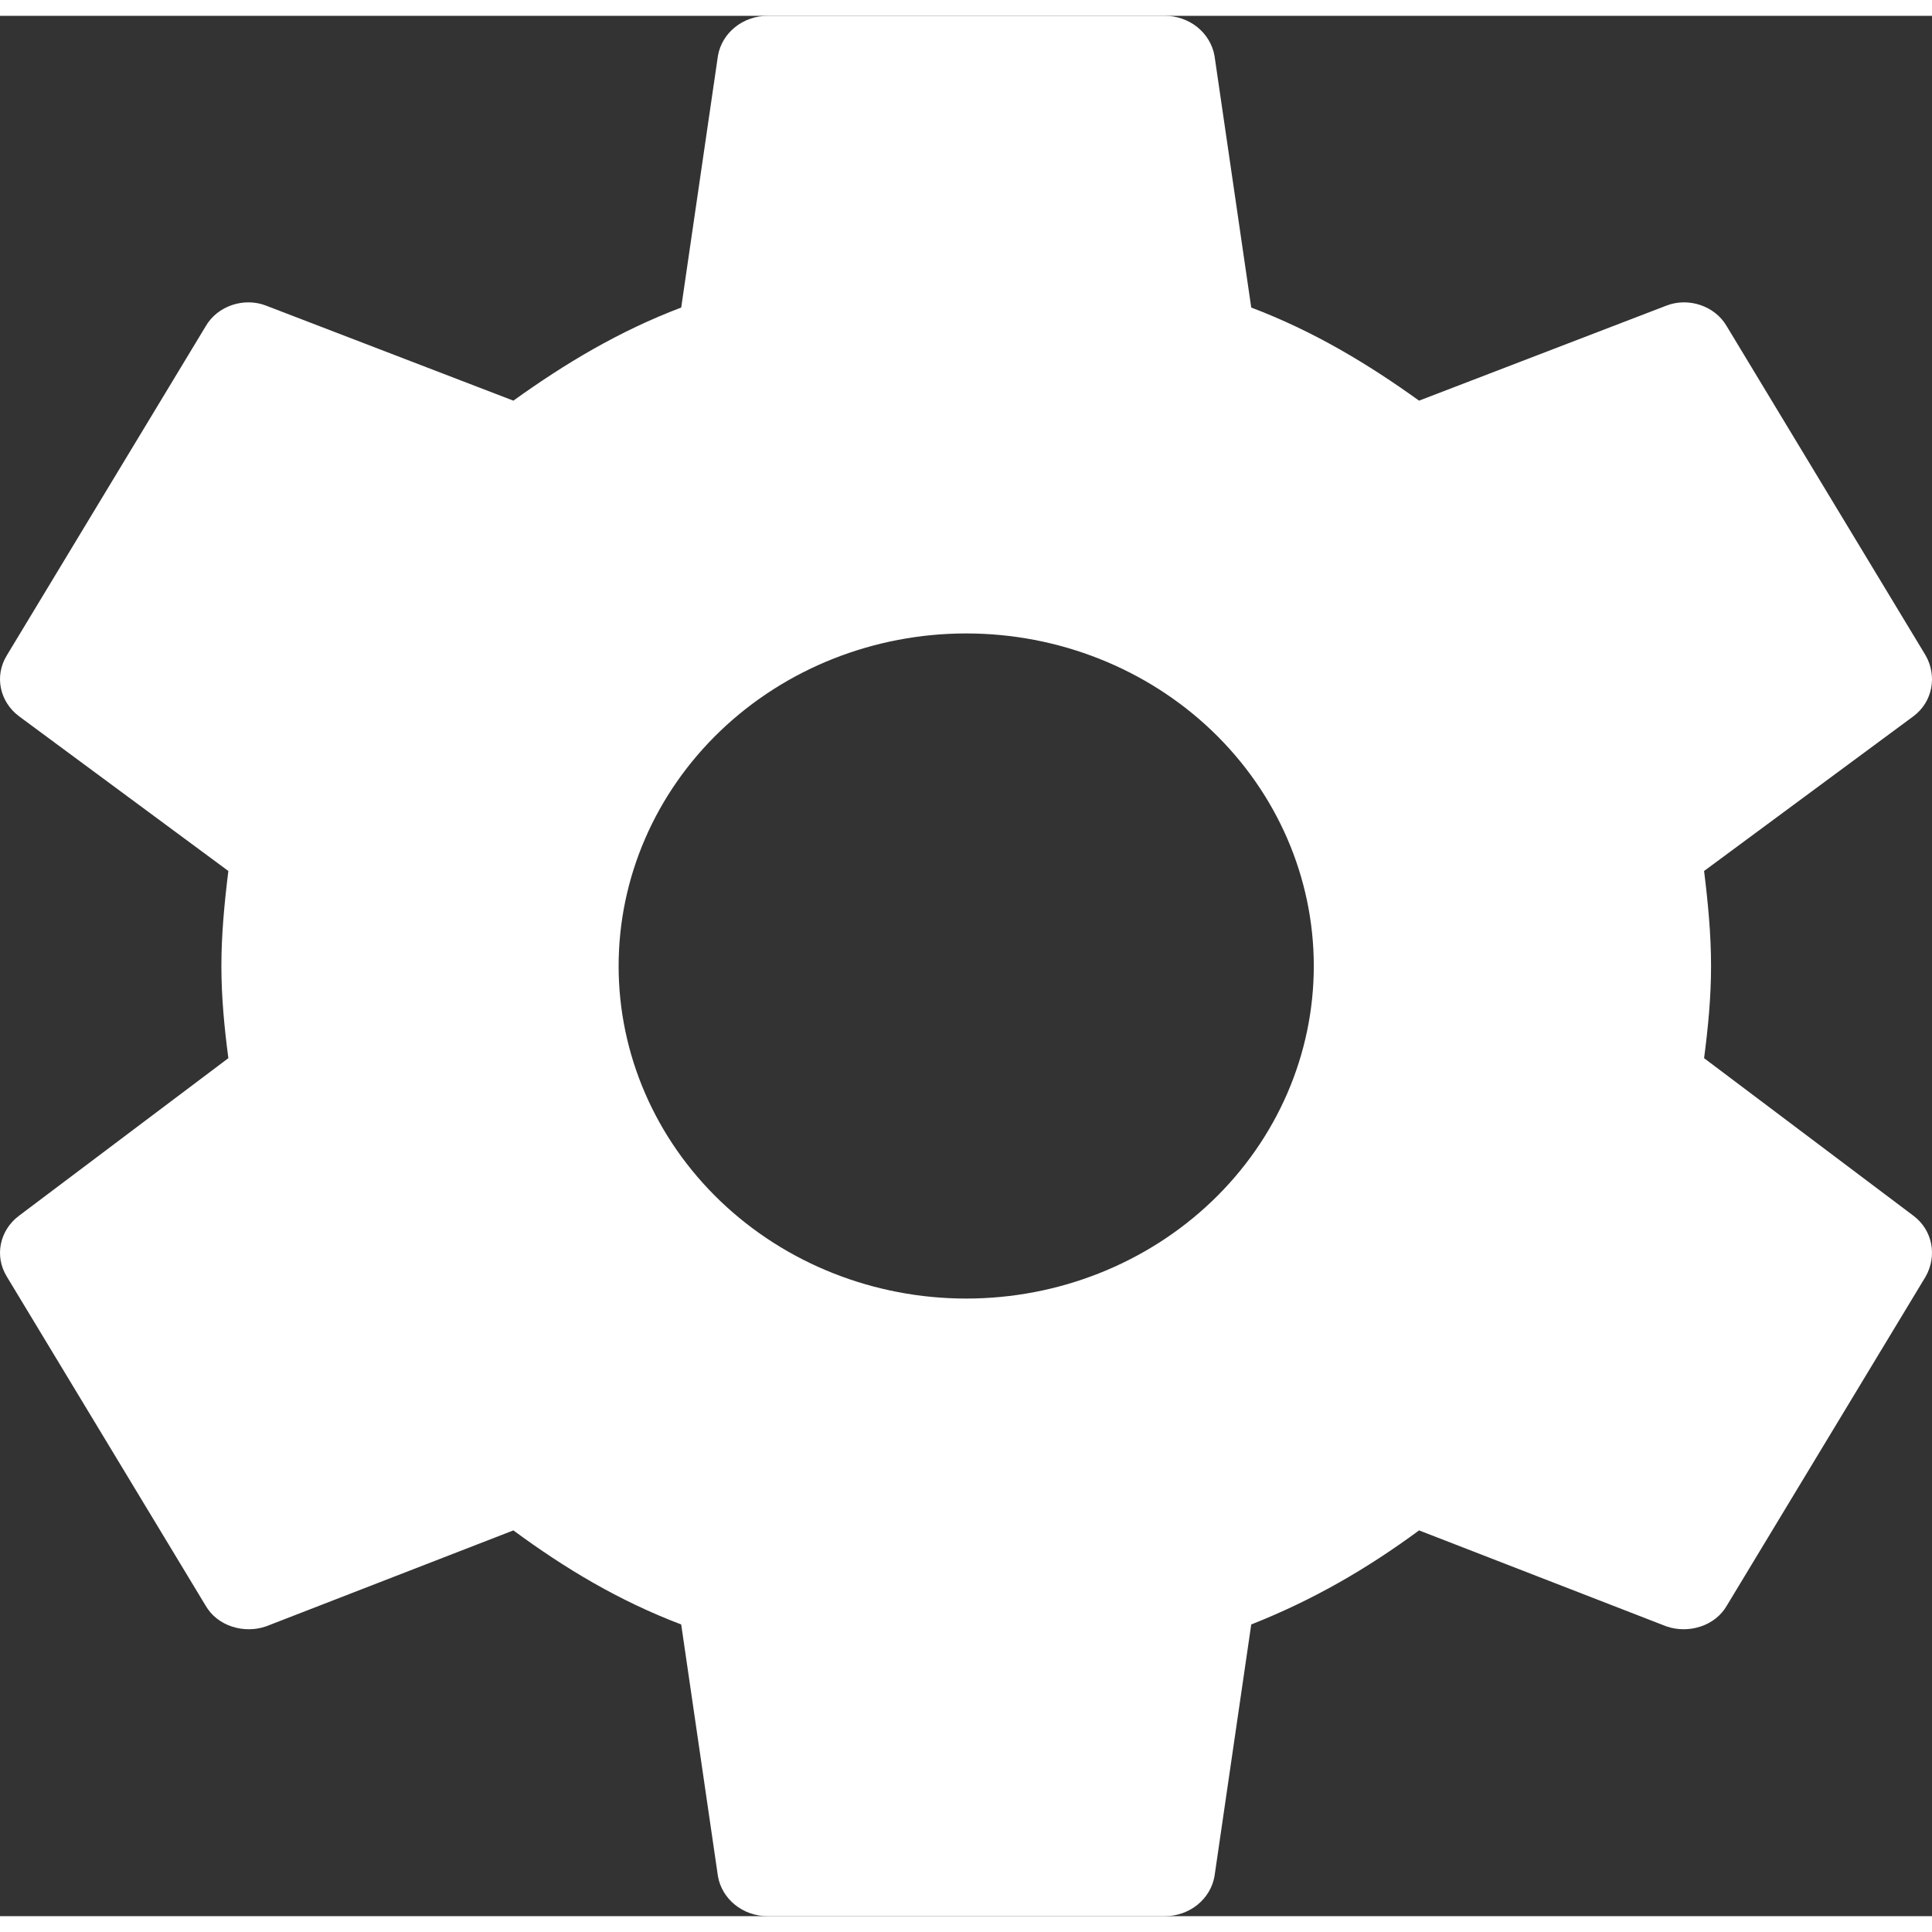 <svg width="60" height="60" viewBox="0 0 61 60" fill="none" xmlns="http://www.w3.org/2000/svg">
<rect x="0" y="0" width="61" height="60" fill="#333333" stroke="none"/>
<path d="M30.507 40.5C27.596 40.5 24.805 39.394 22.747 37.425C20.689 35.456 19.532 32.785 19.532 30C19.532 27.215 20.689 24.544 22.747 22.575C24.805 20.606 27.596 19.5 30.507 19.5C33.417 19.5 36.209 20.606 38.267 22.575C40.325 24.544 41.481 27.215 41.481 30C41.481 32.785 40.325 35.456 38.267 37.425C36.209 39.394 33.417 40.5 30.507 40.5ZM53.804 32.91C53.93 31.95 54.024 30.99 54.024 30C54.024 29.01 53.93 28.02 53.804 27L60.42 22.11C61.016 21.66 61.173 20.85 60.797 20.19L54.525 9.81C54.149 9.15 53.303 8.88 52.613 9.15L44.805 12.15C43.175 10.98 41.481 9.96 39.506 9.21L38.346 1.26C38.282 0.907 38.09 0.586 37.803 0.356C37.516 0.125 37.153 -0.001 36.778 5.50041e-06H24.236C23.452 5.50041e-06 22.793 0.54 22.668 1.26L21.508 9.21C19.532 9.96 17.839 10.98 16.209 12.15L8.401 9.15C7.711 8.88 6.865 9.15 6.489 9.81L0.217 20.19C-0.19 20.85 -0.002 21.66 0.594 22.11L7.21 27C7.084 28.02 6.99 29.01 6.99 30C6.99 30.99 7.084 31.95 7.21 32.91L0.594 37.89C-0.002 38.34 -0.19 39.15 0.217 39.81L6.489 50.19C6.865 50.85 7.711 51.09 8.401 50.85L16.209 47.82C17.839 49.02 19.532 50.04 21.508 50.79L22.668 58.74C22.793 59.46 23.452 60 24.236 60H36.778C37.562 60 38.22 59.46 38.346 58.74L39.506 50.79C41.481 50.01 43.175 49.02 44.805 47.82L52.613 50.85C53.303 51.09 54.149 50.85 54.525 50.19L60.797 39.81C61.173 39.15 61.016 38.34 60.42 37.89L53.804 32.91Z" fill="white"/>
</svg>
